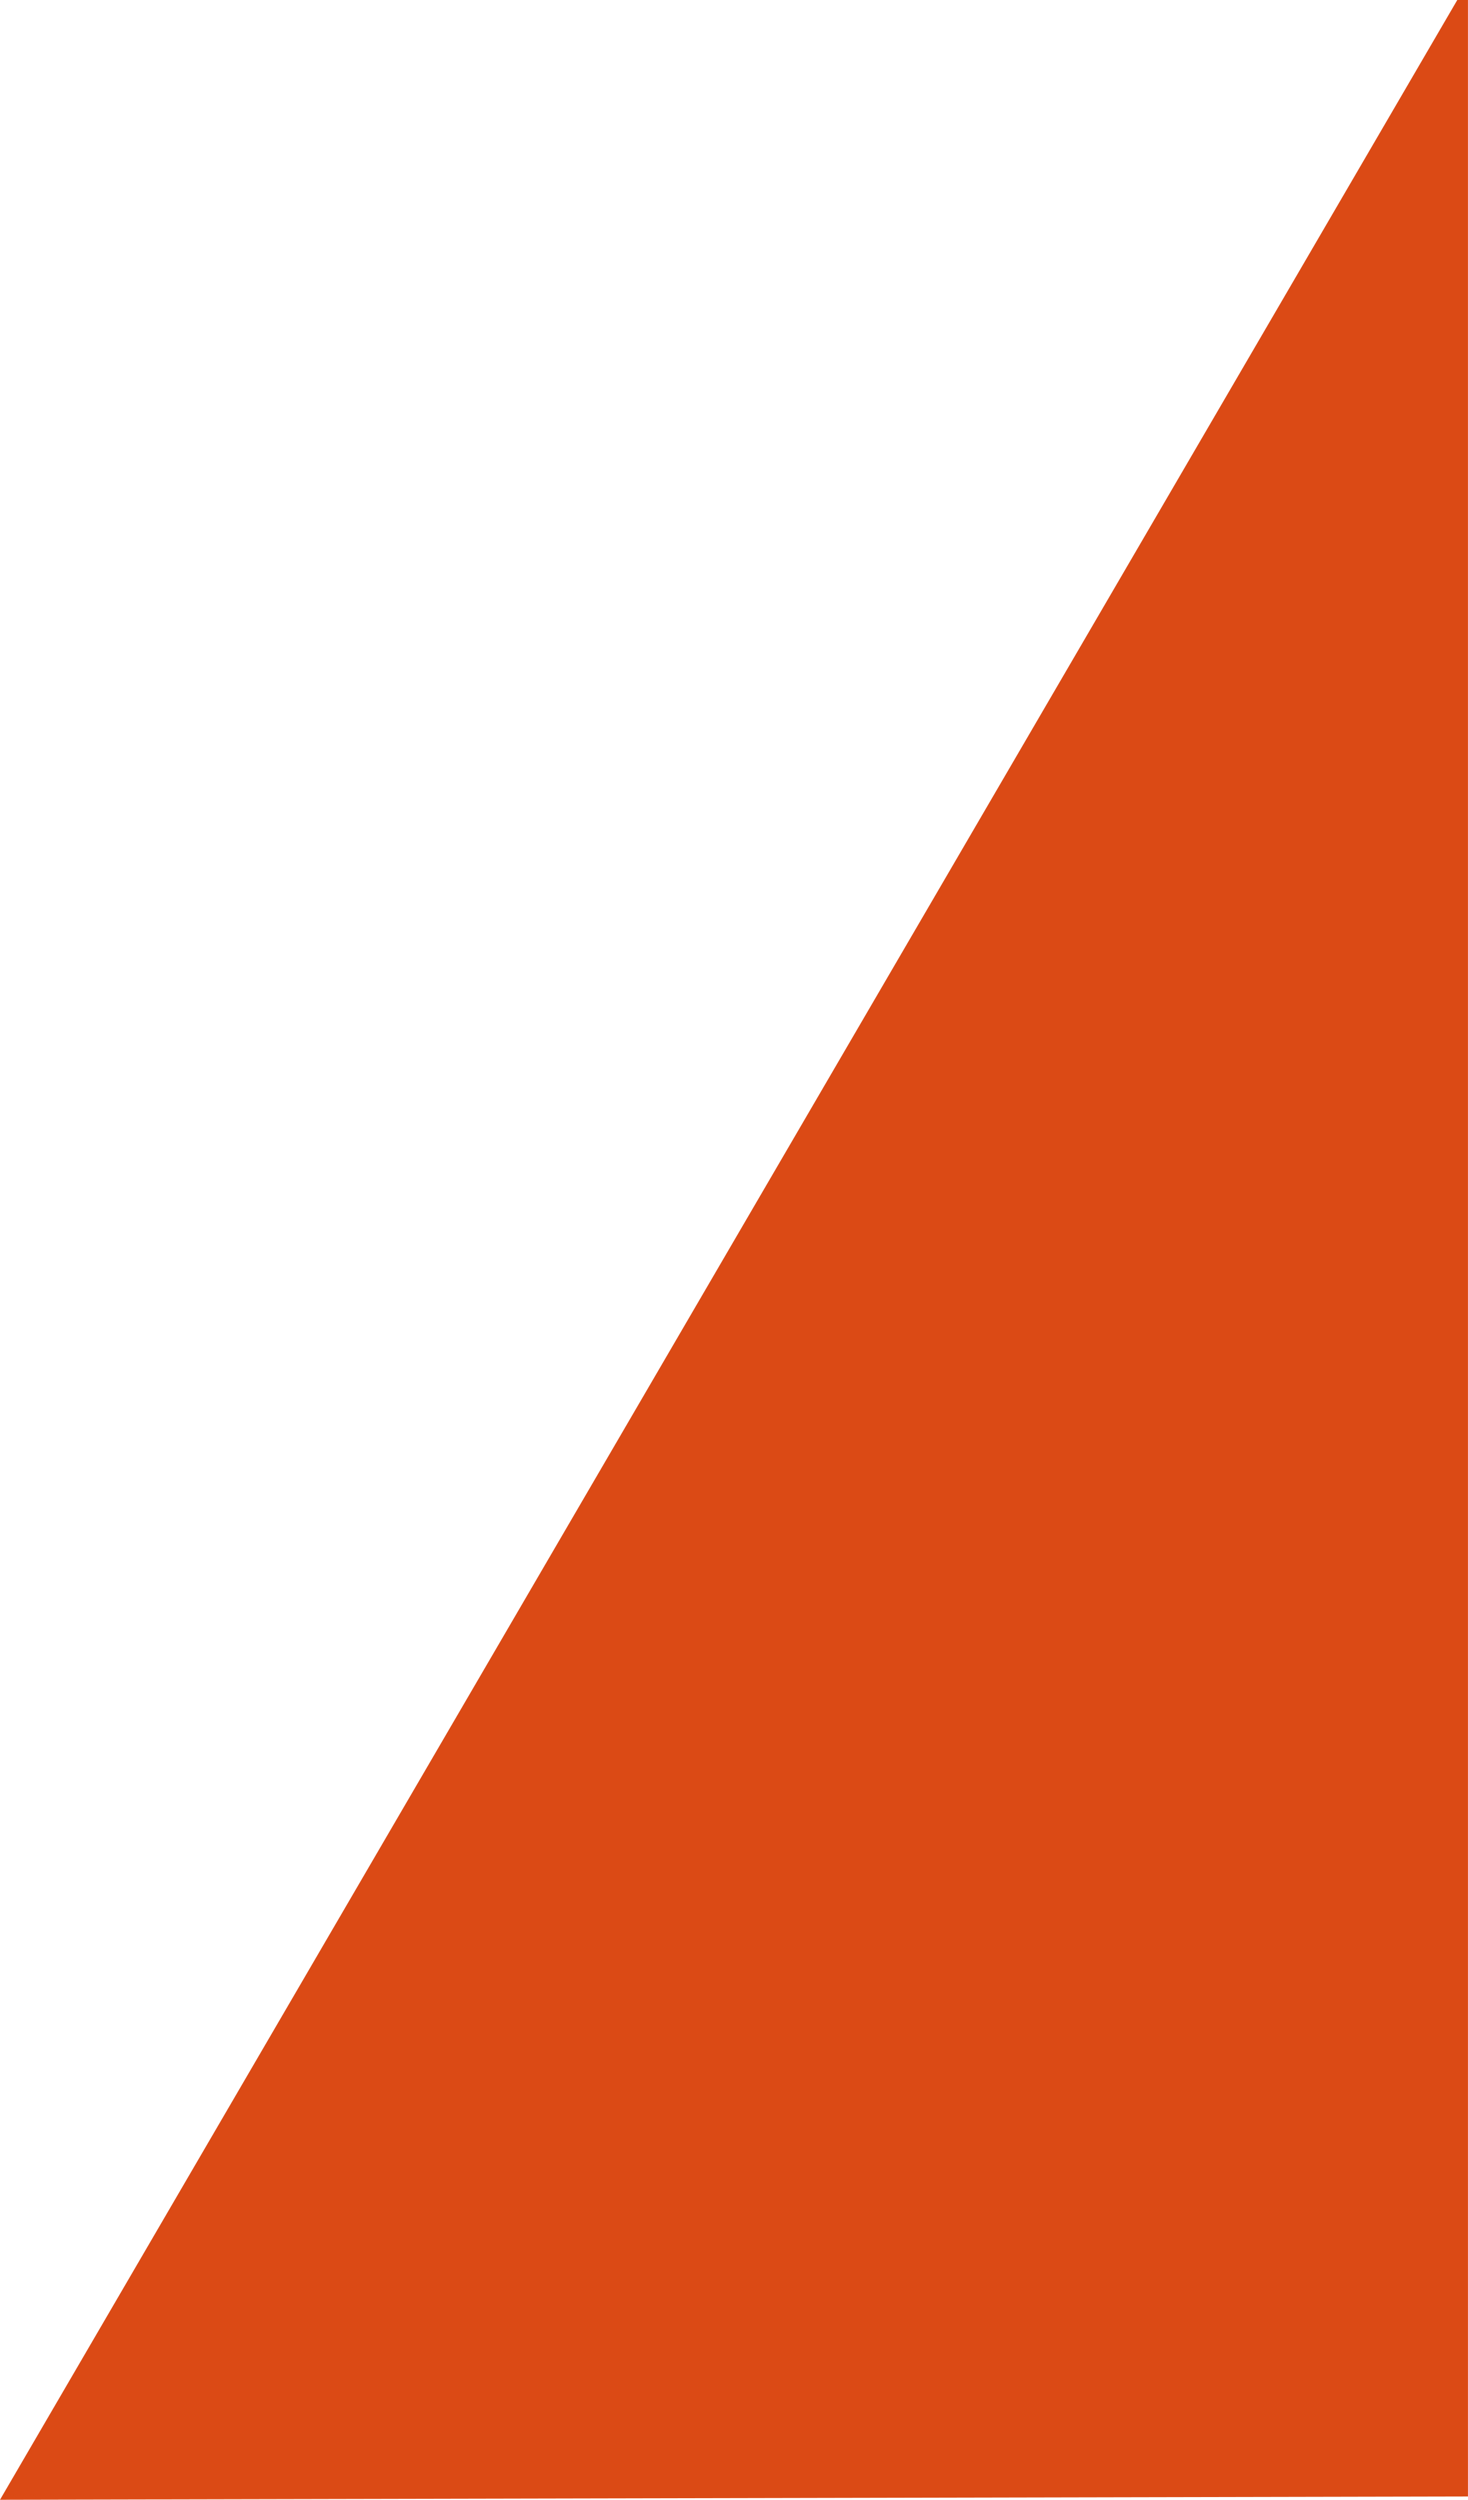 <svg xmlns="http://www.w3.org/2000/svg" width="35.639" height="60.666" viewBox="0 0 35.639 60.666">
  <path id="Path_322" data-name="Path 322" d="M35.379.334h.259V60.92L0,61Z" transform="translate(0 -0.334)" fill="#db4a15"/>
</svg>
